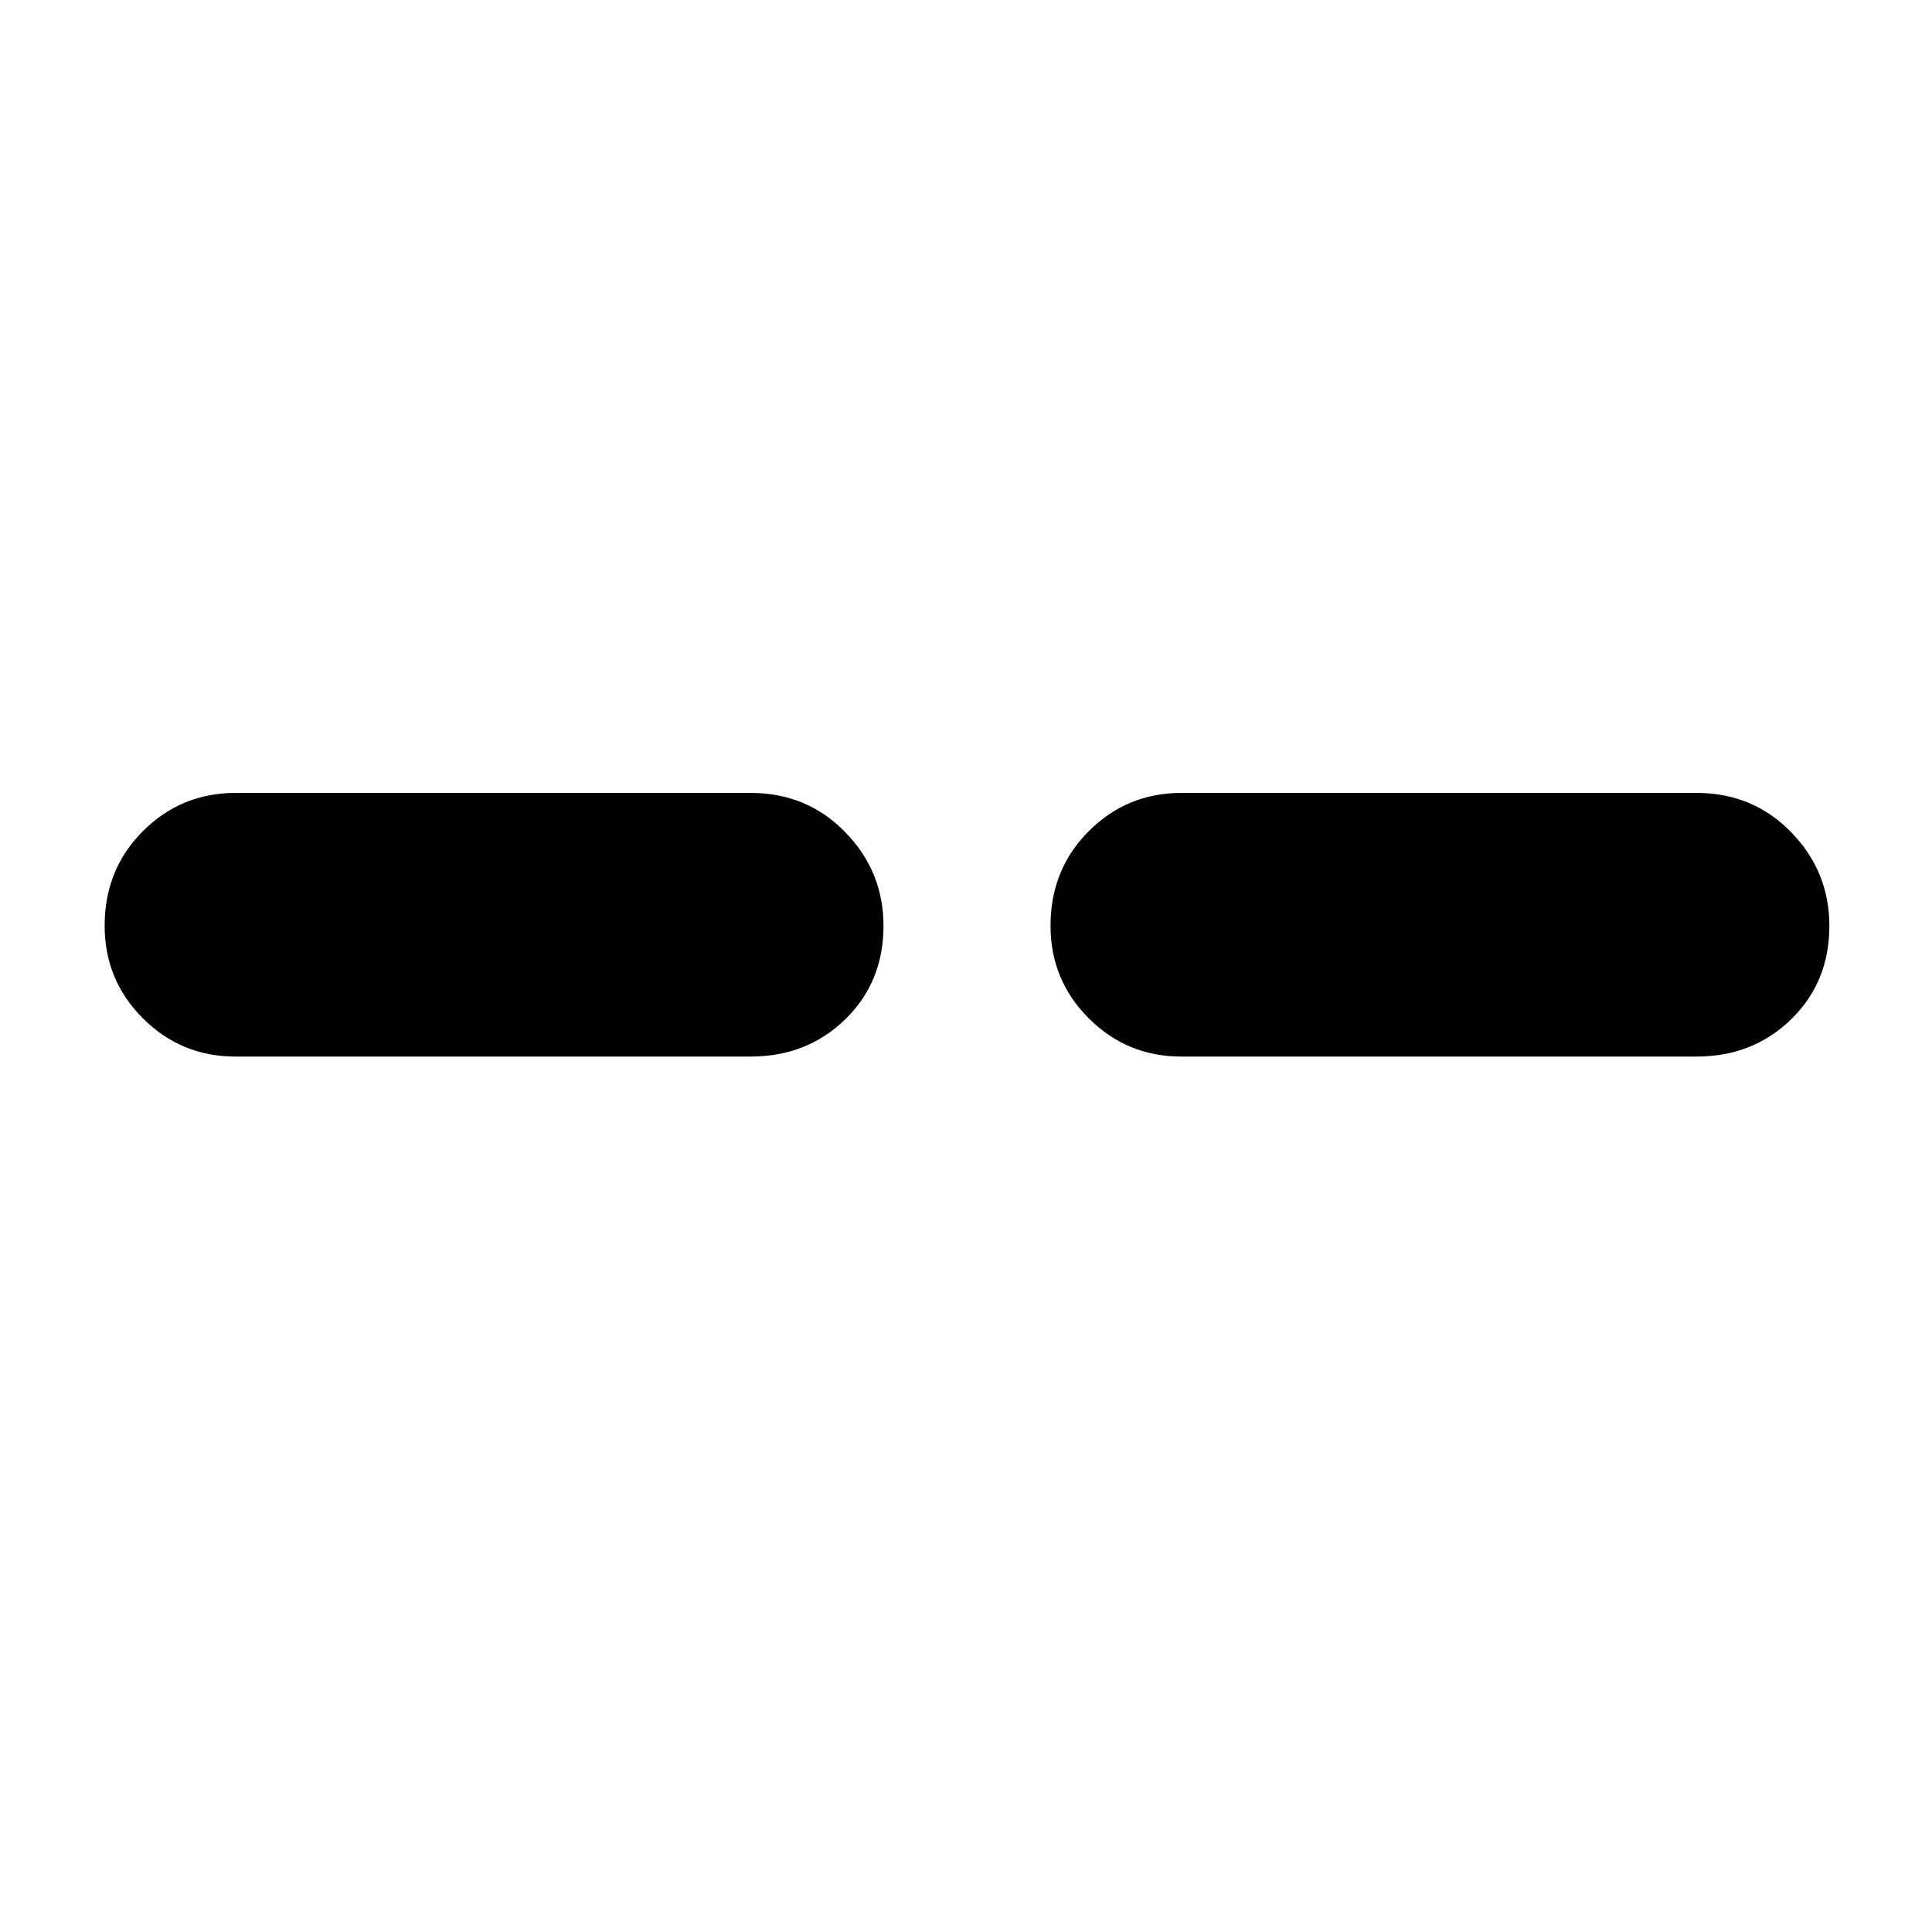 <svg xmlns="http://www.w3.org/2000/svg" height="48" width="48"><path d="M5.85 26.25q-1.35 0-2.3-.95-.95-.95-.95-2.3 0-1.4.95-2.35.95-.95 2.3-.95h12.8q1.4 0 2.35.975.95.975.95 2.325 0 1.4-.95 2.325-.95.925-2.35.925Zm23.5 0q-1.35 0-2.3-.95-.95-.95-.95-2.3 0-1.4.95-2.35.95-.95 2.3-.95h12.8q1.4 0 2.35.975.95.975.95 2.325 0 1.4-.95 2.325-.95.925-2.35.925Z"/></svg>